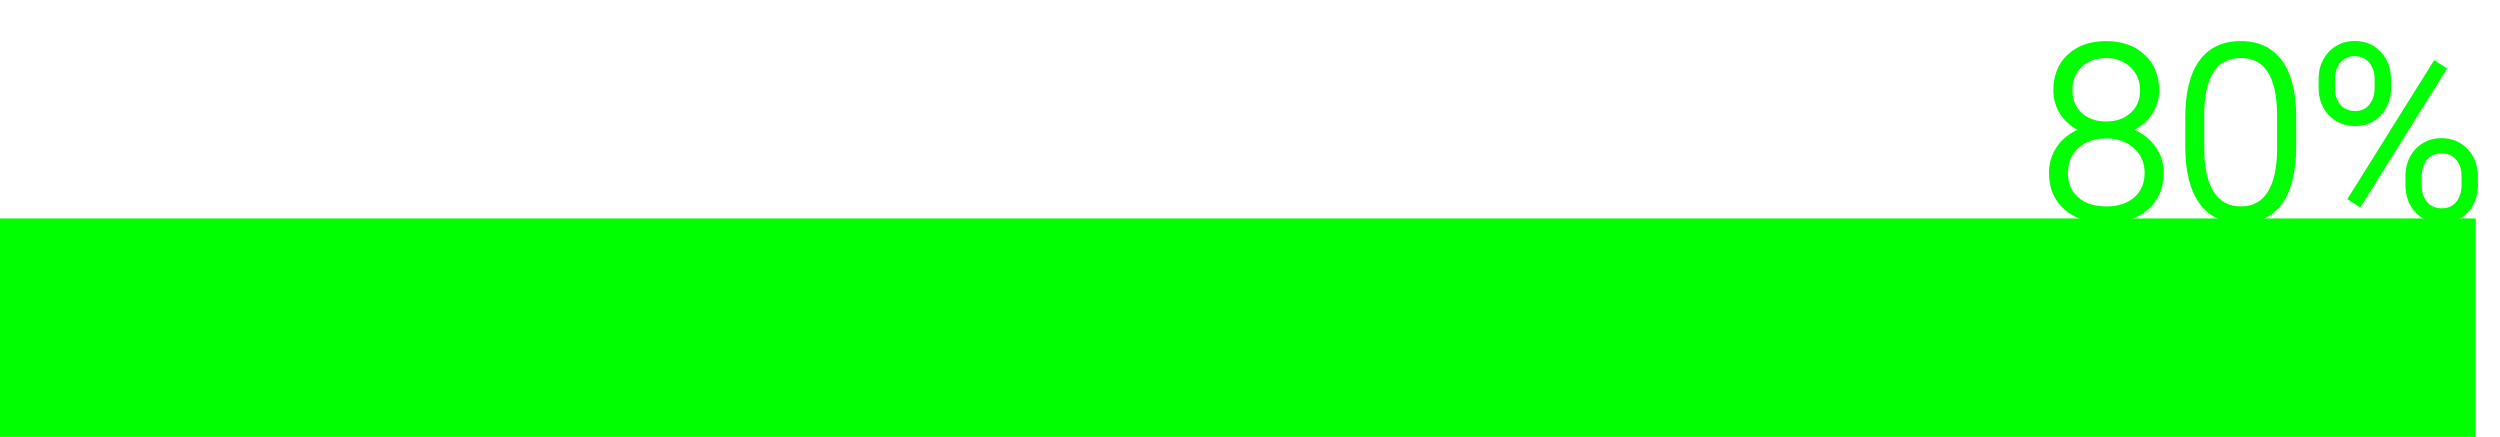 <svg width="103" height="18" viewBox="0 0 103 18" fill="none" xmlns="http://www.w3.org/2000/svg">
<path d="M88.858 3.722C88.858 4.09 88.751 4.42 88.536 4.713C88.321 5.003 88.038 5.216 87.686 5.353C88.097 5.493 88.425 5.719 88.673 6.031C88.92 6.344 89.044 6.705 89.044 7.115C89.044 7.724 88.837 8.207 88.424 8.565C88.01 8.92 87.463 9.098 86.783 9.098C86.096 9.098 85.546 8.92 85.133 8.565C84.723 8.211 84.518 7.727 84.518 7.115C84.518 6.712 84.636 6.352 84.874 6.036C85.112 5.72 85.437 5.493 85.851 5.353C85.499 5.216 85.219 5.003 85.011 4.713C84.802 4.42 84.698 4.09 84.698 3.722C84.698 3.132 84.887 2.664 85.265 2.315C85.645 1.967 86.148 1.793 86.773 1.793C87.398 1.793 87.901 1.969 88.282 2.32C88.666 2.672 88.858 3.139 88.858 3.722ZM88.458 7.12C88.458 6.677 88.3 6.314 87.984 6.031C87.669 5.745 87.265 5.602 86.773 5.602C86.282 5.602 85.88 5.742 85.567 6.021C85.255 6.301 85.099 6.668 85.099 7.12C85.099 7.573 85.25 7.934 85.553 8.204C85.856 8.471 86.266 8.604 86.783 8.604C87.288 8.604 87.693 8.471 87.999 8.204C88.305 7.937 88.458 7.576 88.458 7.12ZM88.272 3.717C88.272 3.31 88.131 2.971 87.848 2.701C87.568 2.428 87.21 2.291 86.773 2.291C86.331 2.291 85.971 2.423 85.694 2.687C85.421 2.947 85.284 3.29 85.284 3.717C85.284 4.133 85.421 4.469 85.694 4.723C85.971 4.977 86.332 5.104 86.778 5.104C87.218 5.104 87.576 4.977 87.853 4.723C88.132 4.465 88.272 4.13 88.272 3.717ZM94.503 6.036C94.503 7.039 94.319 7.8 93.951 8.321C93.583 8.839 93.041 9.098 92.325 9.098C91.622 9.098 91.083 8.844 90.709 8.336C90.335 7.825 90.143 7.083 90.133 6.109V4.835C90.133 3.836 90.318 3.079 90.689 2.564C91.061 2.05 91.603 1.793 92.315 1.793C93.019 1.793 93.556 2.042 93.927 2.54C94.298 3.035 94.49 3.766 94.503 4.732V6.036ZM93.917 4.762C93.917 3.948 93.784 3.333 93.517 2.916C93.253 2.499 92.853 2.291 92.315 2.291C91.788 2.291 91.391 2.494 91.124 2.901C90.857 3.308 90.72 3.909 90.714 4.703V6.1C90.714 6.91 90.851 7.53 91.124 7.96C91.401 8.39 91.801 8.604 92.325 8.604C92.846 8.604 93.24 8.395 93.507 7.975C93.777 7.555 93.914 6.939 93.917 6.129V4.762ZM95.626 3.258C95.626 2.835 95.756 2.485 96.017 2.208C96.28 1.928 96.614 1.788 97.018 1.788C97.421 1.788 97.753 1.928 98.014 2.208C98.277 2.485 98.409 2.844 98.409 3.287V3.634C98.409 4.05 98.279 4.399 98.019 4.679C97.761 4.955 97.431 5.094 97.027 5.094C96.627 5.094 96.293 4.957 96.026 4.684C95.759 4.41 95.626 4.049 95.626 3.6V3.258ZM96.1 3.634C96.1 3.937 96.183 4.186 96.349 4.381C96.518 4.576 96.744 4.674 97.027 4.674C97.304 4.674 97.524 4.576 97.686 4.381C97.853 4.182 97.936 3.927 97.936 3.614V3.258C97.936 2.955 97.851 2.706 97.682 2.511C97.512 2.312 97.291 2.213 97.018 2.213C96.747 2.213 96.526 2.311 96.353 2.506C96.184 2.701 96.1 2.962 96.1 3.287V3.634ZM99.205 7.257C99.205 6.834 99.335 6.484 99.596 6.207C99.859 5.93 100.191 5.792 100.592 5.792C100.992 5.792 101.324 5.93 101.588 6.207C101.855 6.48 101.988 6.842 101.988 7.291V7.638C101.988 8.061 101.856 8.411 101.593 8.688C101.332 8.964 101.002 9.103 100.602 9.103C100.201 9.103 99.868 8.966 99.601 8.692C99.337 8.416 99.205 8.056 99.205 7.613V7.257ZM99.674 7.638C99.674 7.944 99.757 8.194 99.923 8.39C100.092 8.585 100.318 8.683 100.602 8.683C100.882 8.683 101.103 8.585 101.266 8.39C101.432 8.191 101.515 7.932 101.515 7.613V7.257C101.515 6.944 101.43 6.694 101.261 6.505C101.095 6.313 100.872 6.217 100.592 6.217C100.318 6.217 100.097 6.313 99.928 6.505C99.758 6.697 99.674 6.954 99.674 7.276V7.638ZM97.213 8.409L96.847 8.175L100.318 2.618L100.685 2.853L97.213 8.409Z" fill="#00FF00"/>
<path d="M88.536 4.713L88.617 4.772L88.617 4.772L88.536 4.713ZM87.686 5.353L87.65 5.259L87.395 5.359L87.654 5.447L87.686 5.353ZM88.424 8.565L88.489 8.641L88.489 8.641L88.424 8.565ZM85.133 8.565L85.067 8.641L85.068 8.641L85.133 8.565ZM85.851 5.353L85.883 5.447L86.143 5.359L85.887 5.259L85.851 5.353ZM85.011 4.713L84.929 4.771L84.93 4.771L85.011 4.713ZM85.265 2.315L85.197 2.242L85.197 2.242L85.265 2.315ZM88.282 2.32L88.214 2.394L88.215 2.394L88.282 2.32ZM87.984 6.031L87.917 6.105L87.918 6.106L87.984 6.031ZM85.553 8.204L85.486 8.279L85.487 8.279L85.553 8.204ZM87.848 2.701L87.778 2.773L87.779 2.774L87.848 2.701ZM85.694 2.687L85.763 2.759L85.763 2.759L85.694 2.687ZM85.694 4.723L85.626 4.796L85.627 4.796L85.694 4.723ZM87.853 4.723L87.92 4.796L87.92 4.796L87.853 4.723ZM88.758 3.722C88.758 4.069 88.658 4.378 88.456 4.654L88.617 4.772C88.844 4.462 88.958 4.111 88.958 3.722H88.758ZM88.456 4.653C88.253 4.927 87.985 5.129 87.65 5.259L87.723 5.446C88.091 5.303 88.39 5.078 88.617 4.772L88.456 4.653ZM87.654 5.447C88.048 5.582 88.36 5.797 88.594 6.093L88.751 5.969C88.491 5.64 88.145 5.404 87.719 5.258L87.654 5.447ZM88.594 6.093C88.827 6.388 88.944 6.727 88.944 7.115H89.144C89.144 6.683 89.013 6.3 88.751 5.969L88.594 6.093ZM88.944 7.115C88.944 7.699 88.747 8.153 88.358 8.49L88.489 8.641C88.927 8.262 89.144 7.749 89.144 7.115H88.944ZM88.359 8.49C87.968 8.825 87.446 8.998 86.783 8.998V9.198C87.481 9.198 88.053 9.015 88.489 8.641L88.359 8.49ZM86.783 8.998C86.114 8.998 85.589 8.825 85.198 8.49L85.068 8.641C85.504 9.015 86.079 9.198 86.783 9.198V8.998ZM85.198 8.49C84.813 8.157 84.618 7.702 84.618 7.115H84.418C84.418 7.752 84.632 8.265 85.067 8.641L85.198 8.49ZM84.618 7.115C84.618 6.733 84.73 6.394 84.954 6.096L84.794 5.976C84.543 6.309 84.418 6.69 84.418 7.115H84.618ZM84.954 6.096C85.178 5.798 85.486 5.581 85.883 5.447L85.819 5.258C85.388 5.404 85.045 5.643 84.794 5.976L84.954 6.096ZM85.887 5.259C85.552 5.129 85.288 4.928 85.092 4.655L84.93 4.771C85.15 5.078 85.446 5.302 85.814 5.446L85.887 5.259ZM85.092 4.655C84.896 4.379 84.798 4.069 84.798 3.722H84.598C84.598 4.11 84.709 4.461 84.929 4.771L85.092 4.655ZM84.798 3.722C84.798 3.156 84.978 2.715 85.332 2.389L85.197 2.242C84.796 2.612 84.598 3.109 84.598 3.722H84.798ZM85.332 2.389C85.691 2.061 86.168 1.893 86.773 1.893V1.693C86.129 1.693 85.6 1.873 85.197 2.242L85.332 2.389ZM86.773 1.893C87.379 1.893 87.856 2.063 88.214 2.394L88.35 2.247C87.947 1.875 87.418 1.693 86.773 1.693V1.893ZM88.215 2.394C88.576 2.724 88.758 3.163 88.758 3.722H88.958C88.958 3.115 88.757 2.619 88.35 2.247L88.215 2.394ZM88.558 7.12C88.558 6.65 88.389 6.26 88.051 5.957L87.918 6.106C88.211 6.369 88.358 6.704 88.358 7.12H88.558ZM88.052 5.957C87.715 5.652 87.286 5.502 86.773 5.502V5.702C87.244 5.702 87.623 5.838 87.917 6.105L88.052 5.957ZM86.773 5.502C86.262 5.502 85.835 5.648 85.501 5.947L85.634 6.096C85.925 5.835 86.302 5.702 86.773 5.702V5.502ZM85.501 5.947C85.165 6.248 84.999 6.642 84.999 7.12H85.199C85.199 6.694 85.345 6.355 85.634 6.096L85.501 5.947ZM84.999 7.12C84.999 7.597 85.16 7.987 85.486 8.279L85.619 8.129C85.34 7.881 85.199 7.548 85.199 7.12H84.999ZM85.487 8.279C85.812 8.566 86.248 8.704 86.783 8.704V8.504C86.283 8.504 85.899 8.376 85.619 8.129L85.487 8.279ZM86.783 8.704C87.306 8.704 87.736 8.566 88.065 8.279L87.933 8.129C87.65 8.376 87.27 8.504 86.783 8.504V8.704ZM88.065 8.279C88.395 7.991 88.558 7.601 88.558 7.12H88.358C88.358 7.551 88.215 7.883 87.933 8.129L88.065 8.279ZM88.373 3.717C88.373 3.284 88.221 2.919 87.917 2.629L87.779 2.774C88.041 3.024 88.172 3.336 88.172 3.717H88.373ZM87.918 2.63C87.617 2.336 87.233 2.191 86.773 2.191V2.391C87.187 2.391 87.519 2.52 87.778 2.773L87.918 2.63ZM86.773 2.191C86.309 2.191 85.924 2.33 85.625 2.614L85.763 2.759C86.019 2.516 86.352 2.391 86.773 2.391V2.191ZM85.625 2.614C85.329 2.896 85.184 3.267 85.184 3.717L85.384 3.717C85.384 3.314 85.512 2.998 85.763 2.759L85.625 2.614ZM85.184 3.717C85.184 4.158 85.33 4.521 85.626 4.796L85.762 4.649C85.512 4.417 85.384 4.109 85.384 3.717L85.184 3.717ZM85.627 4.796C85.925 5.07 86.312 5.204 86.778 5.204V5.004C86.352 5.004 86.017 4.883 85.762 4.649L85.627 4.796ZM86.778 5.204C87.238 5.204 87.622 5.07 87.92 4.796L87.785 4.649C87.53 4.883 87.197 5.004 86.778 5.004V5.204ZM87.92 4.796C88.223 4.518 88.373 4.155 88.373 3.717H88.172C88.172 4.105 88.042 4.413 87.785 4.649L87.92 4.796ZM93.951 8.321L94.033 8.379L94.033 8.379L93.951 8.321ZM90.709 8.336L90.628 8.395L90.629 8.395L90.709 8.336ZM90.133 6.109H90.033L90.033 6.11L90.133 6.109ZM93.927 2.54L93.847 2.6L93.847 2.6L93.927 2.54ZM94.503 4.732L94.603 4.732L94.603 4.731L94.503 4.732ZM93.517 2.916L93.432 2.969L93.432 2.97L93.517 2.916ZM90.714 4.703L90.614 4.702V4.703H90.714ZM91.124 7.96L91.04 8.014L91.04 8.014L91.124 7.96ZM93.507 7.975L93.423 7.92L93.422 7.921L93.507 7.975ZM93.917 6.129L94.017 6.129V6.129H93.917ZM94.403 6.036C94.403 7.029 94.22 7.767 93.87 8.264L94.033 8.379C94.418 7.834 94.603 7.048 94.603 6.036H94.403ZM93.87 8.263C93.523 8.751 93.014 8.998 92.325 8.998V9.198C93.069 9.198 93.644 8.927 94.033 8.379L93.87 8.263ZM92.325 8.998C91.65 8.998 91.143 8.756 90.79 8.277L90.629 8.395C91.024 8.932 91.594 9.198 92.325 9.198V8.998ZM90.79 8.277C90.433 7.79 90.243 7.071 90.233 6.108L90.033 6.11C90.043 7.094 90.237 7.86 90.628 8.395L90.79 8.277ZM90.233 6.109V4.835H90.033V6.109H90.233ZM90.233 4.835C90.233 3.845 90.417 3.113 90.77 2.623L90.608 2.506C90.22 3.045 90.033 3.826 90.033 4.835H90.233ZM90.77 2.623C91.12 2.138 91.63 1.893 92.315 1.893V1.693C91.575 1.693 91.001 1.962 90.608 2.506L90.77 2.623ZM92.315 1.893C92.992 1.893 93.497 2.131 93.847 2.6L94.007 2.48C93.614 1.953 93.045 1.693 92.315 1.693V1.893ZM93.847 2.6C94.2 3.071 94.39 3.777 94.403 4.734L94.603 4.731C94.59 3.754 94.396 2.999 94.007 2.48L93.847 2.6ZM94.403 4.732V6.036H94.603V4.732H94.403ZM94.017 4.762C94.017 3.94 93.883 3.302 93.601 2.862L93.432 2.97C93.684 3.363 93.817 3.956 93.817 4.762H94.017ZM93.601 2.863C93.317 2.414 92.883 2.191 92.315 2.191V2.391C92.822 2.391 93.189 2.585 93.432 2.969L93.601 2.863ZM92.315 2.191C91.758 2.191 91.328 2.409 91.04 2.847L91.208 2.956C91.454 2.58 91.818 2.391 92.315 2.391V2.191ZM91.04 2.847C90.758 3.277 90.62 3.9 90.614 4.702L90.814 4.704C90.82 3.918 90.956 3.34 91.208 2.956L91.04 2.847ZM90.614 4.703V6.1H90.814V4.703H90.614ZM90.614 6.1C90.614 6.919 90.752 7.561 91.04 8.014L91.208 7.906C90.95 7.5 90.814 6.901 90.814 6.1H90.614ZM91.04 8.014C91.336 8.473 91.768 8.704 92.325 8.704V8.504C91.834 8.504 91.466 8.306 91.208 7.906L91.04 8.014ZM92.325 8.704C92.878 8.704 93.305 8.479 93.591 8.028L93.422 7.921C93.175 8.31 92.814 8.504 92.325 8.504V8.704ZM93.591 8.029C93.876 7.586 94.014 6.948 94.017 6.129L93.817 6.128C93.814 6.931 93.678 7.524 93.423 7.92L93.591 8.029ZM94.017 6.129V4.762H93.817V6.129H94.017ZM96.017 2.208L95.944 2.139L95.944 2.139L96.017 2.208ZM98.014 2.208L97.94 2.276L97.941 2.277L98.014 2.208ZM98.019 4.679L97.945 4.611L97.945 4.611L98.019 4.679ZM96.349 4.381L96.272 4.446L96.273 4.446L96.349 4.381ZM97.686 4.381L97.61 4.317L97.61 4.317L97.686 4.381ZM97.682 2.511L97.606 2.576L97.606 2.576L97.682 2.511ZM96.353 2.506L96.279 2.44L96.278 2.44L96.353 2.506ZM99.596 6.207L99.523 6.138L99.523 6.138L99.596 6.207ZM101.588 6.207L101.515 6.276L101.516 6.277L101.588 6.207ZM101.593 8.688L101.52 8.619L101.52 8.619L101.593 8.688ZM99.601 8.692L99.528 8.761L99.529 8.762L99.601 8.692ZM99.923 8.39L99.847 8.454L99.847 8.455L99.923 8.39ZM101.266 8.39L101.189 8.326L101.189 8.326L101.266 8.39ZM101.261 6.505L101.185 6.57L101.186 6.572L101.261 6.505ZM99.928 6.505L99.853 6.439L99.928 6.505ZM97.213 8.409L97.159 8.493L97.244 8.548L97.298 8.462L97.213 8.409ZM96.847 8.175L96.762 8.122L96.71 8.206L96.793 8.259L96.847 8.175ZM100.318 2.618L100.372 2.534L100.287 2.479L100.234 2.565L100.318 2.618ZM100.685 2.853L100.769 2.906L100.822 2.822L100.738 2.768L100.685 2.853ZM95.726 3.258C95.726 2.857 95.849 2.533 96.089 2.277L95.944 2.139C95.664 2.437 95.526 2.812 95.526 3.258H95.726ZM96.089 2.277C96.333 2.018 96.64 1.888 97.018 1.888V1.688C96.588 1.688 96.227 1.838 95.944 2.139L96.089 2.277ZM97.018 1.888C97.395 1.888 97.7 2.018 97.941 2.276L98.087 2.14C97.806 1.838 97.447 1.688 97.018 1.688V1.888ZM97.941 2.277C98.184 2.532 98.309 2.866 98.309 3.287H98.509C98.509 2.823 98.37 2.437 98.086 2.139L97.941 2.277ZM98.309 3.287V3.634H98.509V3.287H98.309ZM98.309 3.634C98.309 4.028 98.187 4.351 97.945 4.611L98.092 4.747C98.371 4.447 98.509 4.073 98.509 3.634H98.309ZM97.945 4.611C97.709 4.865 97.405 4.994 97.027 4.994V5.194C97.457 5.194 97.814 5.045 98.092 4.747L97.945 4.611ZM97.027 4.994C96.653 4.994 96.345 4.867 96.098 4.614L95.955 4.753C96.242 5.047 96.602 5.194 97.027 5.194V4.994ZM96.098 4.614C95.852 4.362 95.726 4.028 95.726 3.6H95.526C95.526 4.07 95.666 4.458 95.955 4.753L96.098 4.614ZM95.726 3.6V3.258H95.526V3.6H95.726ZM96 3.634C96 3.956 96.088 4.229 96.272 4.446L96.425 4.316C96.277 4.142 96.2 3.917 96.2 3.634H96ZM96.273 4.446C96.463 4.666 96.718 4.774 97.027 4.774V4.574C96.77 4.574 96.573 4.487 96.424 4.315L96.273 4.446ZM97.027 4.774C97.331 4.774 97.58 4.665 97.763 4.445L97.61 4.317C97.468 4.487 97.277 4.574 97.027 4.574V4.774ZM97.763 4.445C97.947 4.225 98.035 3.945 98.035 3.614H97.835C97.835 3.908 97.758 4.14 97.61 4.317L97.763 4.445ZM98.035 3.614V3.258H97.835V3.614H98.035ZM98.035 3.258C98.035 2.935 97.945 2.662 97.757 2.445L97.606 2.576C97.757 2.75 97.835 2.975 97.835 3.258H98.035ZM97.758 2.446C97.569 2.224 97.319 2.113 97.018 2.113V2.313C97.263 2.313 97.456 2.401 97.606 2.576L97.758 2.446ZM97.018 2.113C96.72 2.113 96.471 2.222 96.279 2.44L96.428 2.572C96.581 2.399 96.775 2.313 97.018 2.313V2.113ZM96.278 2.44C96.089 2.658 96 2.944 96 3.287H96.2C96.2 2.979 96.279 2.744 96.429 2.571L96.278 2.44ZM96 3.287V3.634H96.2V3.287H96ZM99.305 7.257C99.305 6.856 99.428 6.532 99.668 6.276L99.523 6.138C99.243 6.436 99.105 6.811 99.105 7.257H99.305ZM99.668 6.276C99.912 6.02 100.217 5.892 100.592 5.892V5.692C100.166 5.692 99.807 5.841 99.523 6.138L99.668 6.276ZM100.592 5.892C100.966 5.892 101.272 6.02 101.515 6.276L101.66 6.138C101.377 5.841 101.018 5.692 100.592 5.692V5.892ZM101.516 6.277C101.762 6.528 101.888 6.863 101.888 7.291H102.088C102.088 6.821 101.948 6.433 101.659 6.137L101.516 6.277ZM101.888 7.291V7.638H102.088V7.291H101.888ZM101.888 7.638C101.888 8.038 101.764 8.362 101.52 8.619L101.665 8.756C101.949 8.459 102.088 8.084 102.088 7.638H101.888ZM101.52 8.619C101.28 8.874 100.976 9.003 100.602 9.003V9.203C101.028 9.203 101.385 9.054 101.666 8.756L101.52 8.619ZM100.602 9.003C100.227 9.003 99.919 8.876 99.672 8.623L99.529 8.762C99.816 9.056 100.176 9.203 100.602 9.203V9.003ZM99.673 8.623C99.43 8.368 99.305 8.035 99.305 7.613H99.105C99.105 8.077 99.244 8.463 99.528 8.761L99.673 8.623ZM99.305 7.613V7.257H99.105V7.613H99.305ZM99.574 7.638C99.574 7.963 99.662 8.238 99.847 8.454L99.999 8.325C99.851 8.151 99.774 7.925 99.774 7.638H99.574ZM99.847 8.455C100.038 8.675 100.292 8.783 100.602 8.783V8.583C100.344 8.583 100.147 8.495 99.998 8.324L99.847 8.455ZM100.602 8.783C100.908 8.783 101.159 8.674 101.342 8.454L101.189 8.326C101.047 8.496 100.855 8.583 100.602 8.583V8.783ZM101.342 8.454C101.527 8.233 101.615 7.95 101.615 7.613H101.415C101.415 7.914 101.337 8.149 101.189 8.326L101.342 8.454ZM101.615 7.613V7.257H101.415V7.613H101.615ZM101.615 7.257C101.615 6.926 101.525 6.649 101.335 6.438L101.186 6.572C101.336 6.738 101.415 6.963 101.415 7.257H101.615ZM101.336 6.439C101.149 6.223 100.897 6.117 100.592 6.117V6.317C100.846 6.317 101.04 6.403 101.185 6.57L101.336 6.439ZM100.592 6.117C100.292 6.117 100.042 6.224 99.853 6.439L100.003 6.571C100.152 6.402 100.345 6.317 100.592 6.317V6.117ZM99.853 6.439C99.663 6.653 99.574 6.936 99.574 7.276H99.774C99.774 6.972 99.853 6.74 100.003 6.571L99.853 6.439ZM99.574 7.276V7.638H99.774V7.276H99.574ZM97.267 8.325L96.901 8.091L96.793 8.259L97.159 8.493L97.267 8.325ZM96.931 8.228L100.403 2.671L100.234 2.565L96.762 8.122L96.931 8.228ZM100.264 2.702L100.631 2.937L100.738 2.768L100.372 2.534L100.264 2.702ZM100.6 2.8L97.128 8.356L97.298 8.462L100.769 2.906L100.6 2.8Z" fill="#00FF00"/>
<rect y="9" width="102" height="9" fill="#00FF00"/>
</svg>
